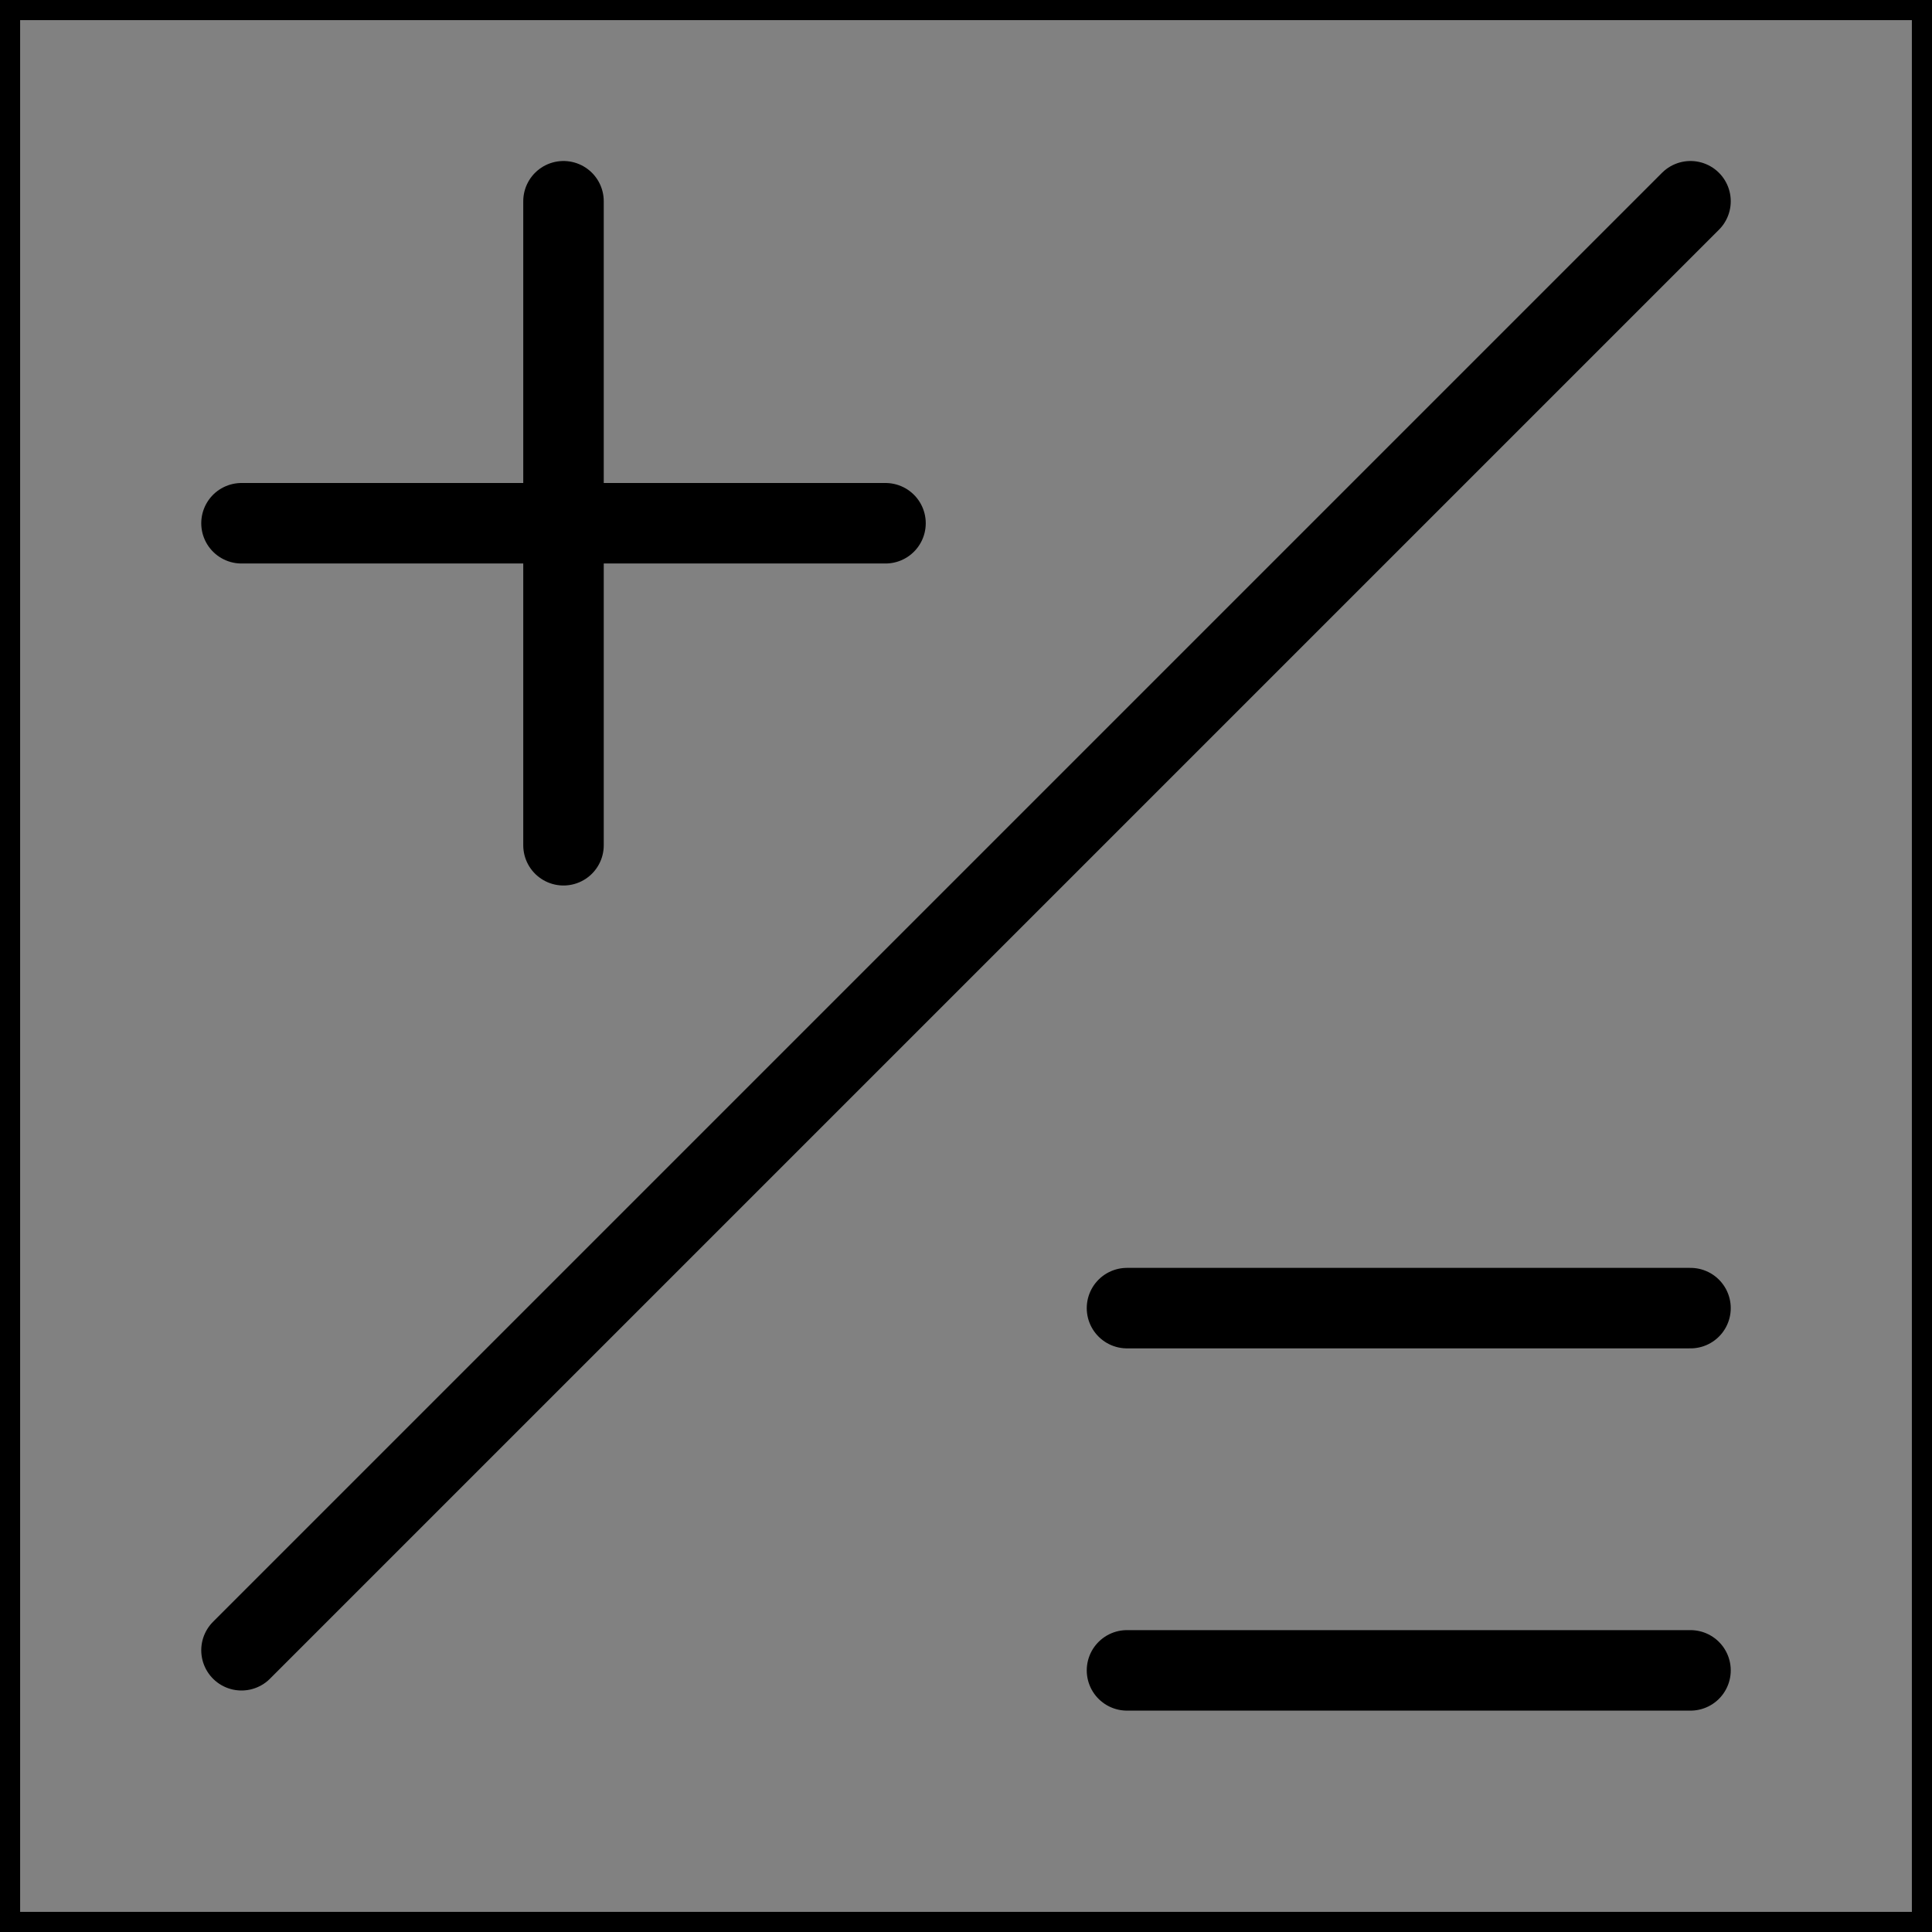 <svg viewBox="0 0 48 48" fill="none" xmlns="http://www.w3.org/2000/svg" stroke="currentColor"><rect x="0" y="0" width="48" height="48" fill="#808080" stroke="none"/><rect width="48" height="48" fill="white" fill-opacity="0.01"/><path d="M28 32.5H42" stroke="currentColor" stroke-width="2" stroke-linecap="round" stroke-linejoin="round"/><path d="M28 41.5H42" stroke="currentColor" stroke-width="2" stroke-linecap="round" stroke-linejoin="round"/><path d="M6 13H22" stroke="currentColor" stroke-width="2" stroke-linecap="round" stroke-linejoin="round"/><path d="M14 5L14 21" stroke="currentColor" stroke-width="2" stroke-linecap="round" stroke-linejoin="round"/><path d="M42 5L6 41" stroke="currentColor" stroke-width="2" stroke-linecap="round" stroke-linejoin="round"/></svg>